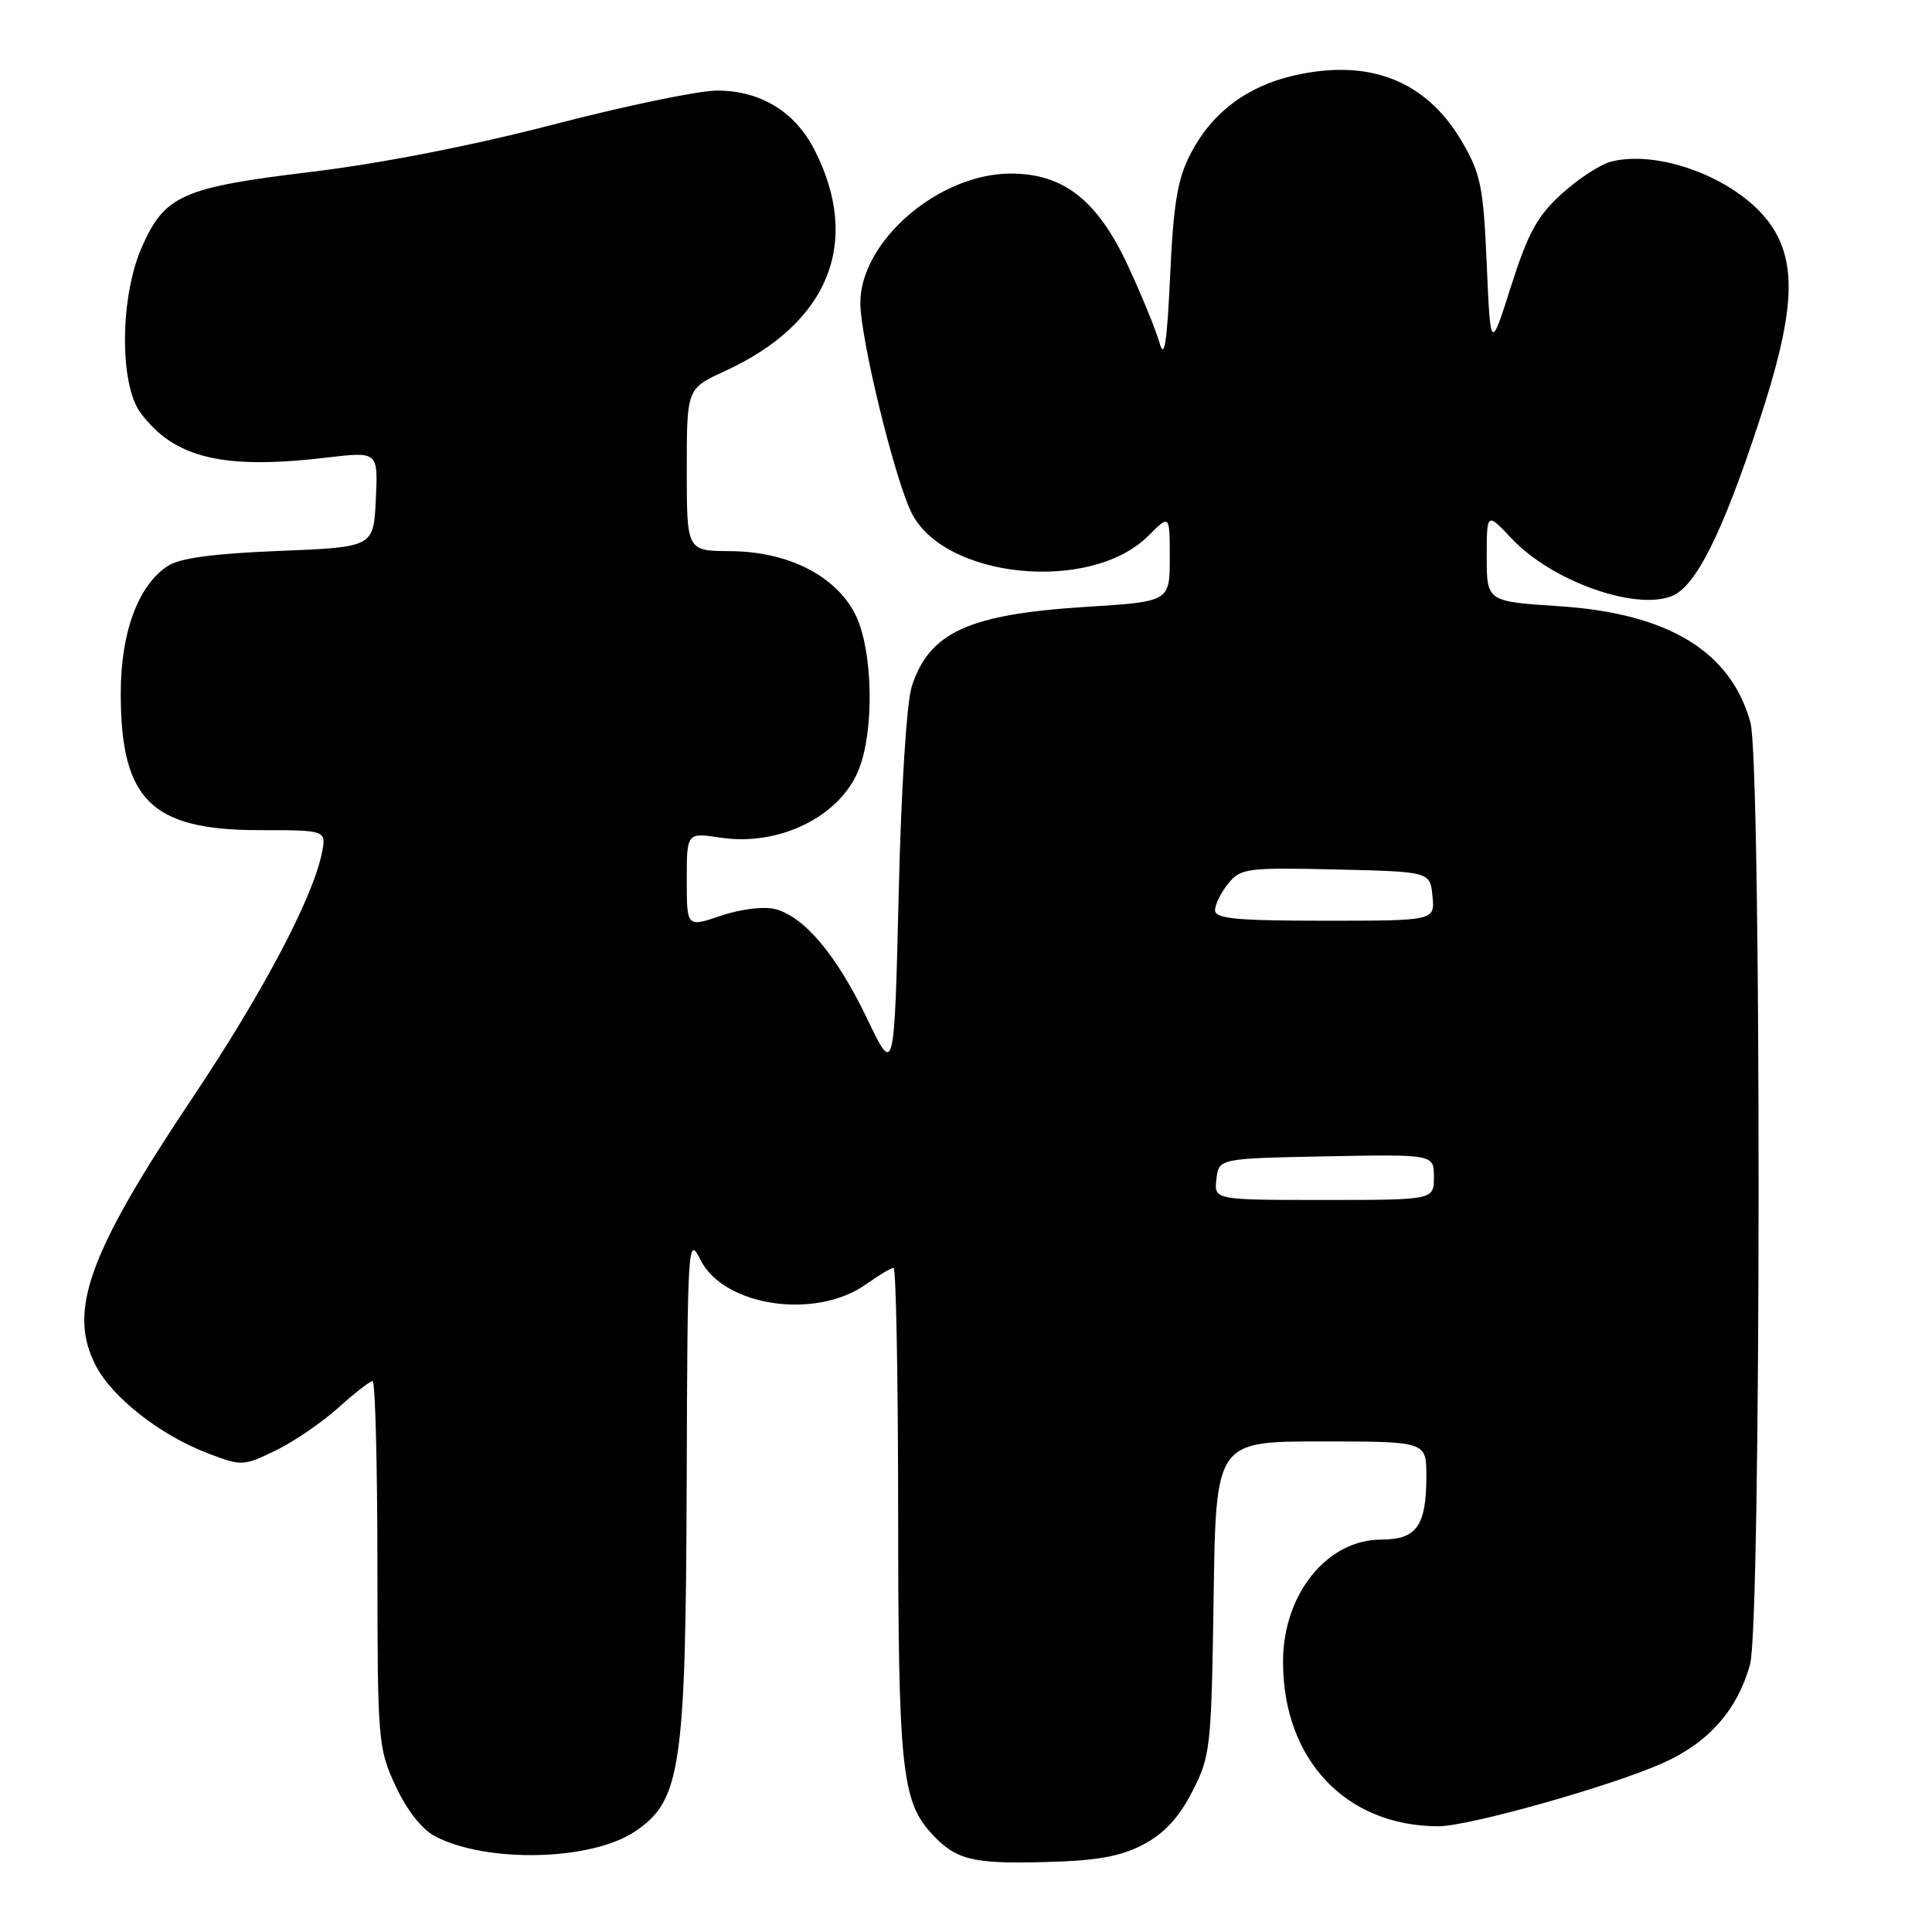 <?xml version="1.0" encoding="UTF-8" standalone="no"?>
<!DOCTYPE svg PUBLIC "-//W3C//DTD SVG 1.1//EN" "http://www.w3.org/Graphics/SVG/1.1/DTD/svg11.dtd" >
<svg xmlns="http://www.w3.org/2000/svg" xmlns:xlink="http://www.w3.org/1999/xlink" version="1.1" viewBox="0 0 256 256">
 <g >
 <path fill="currentColor"
d=" M 151.47 244.42 C 154.25 242.96 156.19 240.87 157.97 237.42 C 160.40 232.69 160.51 231.69 160.81 211.75 C 161.11 191.00 161.11 191.00 175.06 191.00 C 189.00 191.00 189.00 191.00 189.00 195.57 C 189.00 202.19 187.72 204.00 183.04 204.00 C 175.83 204.00 169.99 211.26 170.01 220.22 C 170.02 233.17 178.34 241.97 190.58 241.99 C 194.57 242.00 213.25 236.75 220.26 233.65 C 226.38 230.94 230.23 226.59 231.90 220.50 C 233.37 215.09 233.41 101.03 231.94 95.72 C 229.33 86.31 221.06 81.28 206.65 80.33 C 197.00 79.70 197.00 79.70 197.00 73.78 C 197.00 67.86 197.00 67.86 200.33 71.39 C 205.58 76.95 216.51 80.90 221.46 79.01 C 224.67 77.80 228.19 70.77 233.11 55.79 C 237.77 41.61 238.17 35.04 234.72 29.91 C 230.71 23.96 220.16 19.74 213.49 21.41 C 212.09 21.76 209.16 23.67 206.97 25.65 C 203.72 28.59 202.49 30.82 200.24 37.87 C 197.50 46.50 197.50 46.50 197.00 35.00 C 196.55 24.67 196.21 23.01 193.67 18.69 C 188.97 10.69 181.46 7.74 171.52 9.99 C 165.28 11.40 160.61 14.90 157.79 20.31 C 156.03 23.69 155.50 26.83 155.05 36.50 C 154.65 45.32 154.28 47.71 153.67 45.52 C 153.22 43.88 151.36 39.32 149.54 35.38 C 145.47 26.56 140.97 23.00 133.93 23.00 C 124.40 23.00 114.00 31.95 114.00 40.15 C 114.00 44.76 118.41 62.94 120.71 67.80 C 124.91 76.67 144.49 78.66 152.16 71.00 C 155.00 68.15 155.00 68.15 155.00 73.93 C 155.00 79.72 155.00 79.72 143.81 80.42 C 128.37 81.40 123.17 83.77 120.83 90.90 C 120.14 93.01 119.41 104.40 119.08 118.50 C 118.50 142.50 118.50 142.50 114.91 135.00 C 110.85 126.54 106.56 121.43 102.68 120.45 C 101.17 120.08 98.11 120.46 95.52 121.34 C 91.00 122.88 91.00 122.88 91.00 116.60 C 91.00 110.32 91.00 110.32 95.46 110.99 C 103.14 112.16 111.13 108.30 113.71 102.17 C 115.92 96.92 115.69 85.95 113.27 81.29 C 110.64 76.22 104.33 73.07 96.75 73.03 C 91.00 73.00 91.00 73.00 91.00 62.24 C 91.00 51.49 91.00 51.49 96.05 49.17 C 109.82 42.86 114.18 32.11 107.93 19.87 C 105.35 14.80 100.77 12.01 95.05 12.00 C 92.61 12.00 82.85 14.02 73.37 16.49 C 62.65 19.28 50.48 21.66 41.21 22.78 C 24.15 24.84 21.83 25.87 18.80 32.73 C 15.89 39.31 15.80 50.91 18.63 54.71 C 23.11 60.72 29.54 62.26 43.30 60.63 C 50.10 59.83 50.10 59.83 49.80 66.17 C 49.50 72.50 49.50 72.50 37.00 73.00 C 28.27 73.35 23.81 73.95 22.22 75.00 C 18.30 77.58 16.00 83.81 16.00 91.85 C 16.00 106.01 20.03 109.99 34.38 110.00 C 43.25 110.00 43.25 110.00 42.65 113.02 C 41.45 118.99 34.84 131.51 25.55 145.40 C 11.69 166.11 8.94 173.74 12.70 180.97 C 14.89 185.19 21.25 190.17 27.51 192.56 C 32.05 194.29 32.24 194.28 36.54 192.19 C 38.95 191.02 42.68 188.47 44.83 186.53 C 46.98 184.59 49.03 183.00 49.37 183.00 C 49.72 183.00 50.00 193.91 50.01 207.25 C 50.02 230.78 50.09 231.65 52.43 236.68 C 53.94 239.92 55.92 242.42 57.69 243.34 C 64.60 246.91 78.39 246.56 84.17 242.66 C 90.22 238.59 90.86 234.22 90.99 196.50 C 91.09 164.72 91.16 163.63 92.80 166.91 C 95.89 173.12 108.09 174.92 114.78 170.16 C 116.44 168.97 118.08 168.00 118.40 168.00 C 118.73 168.00 119.00 182.51 119.01 200.25 C 119.01 233.98 119.49 238.63 123.35 242.86 C 126.62 246.45 128.73 246.99 138.50 246.73 C 145.35 246.56 148.45 246.00 151.47 244.42 Z  M 161.18 156.25 C 161.50 153.50 161.50 153.50 175.75 153.22 C 190.00 152.95 190.00 152.95 190.00 155.97 C 190.00 159.00 190.00 159.00 175.43 159.00 C 160.87 159.00 160.87 159.00 161.18 156.25 Z  M 161.00 120.61 C 161.00 119.85 161.79 118.25 162.75 117.07 C 164.40 115.05 165.24 114.94 177.00 115.21 C 189.50 115.50 189.50 115.50 189.81 118.75 C 190.13 122.00 190.13 122.00 175.56 122.00 C 163.80 122.00 161.00 121.73 161.00 120.61 Z "/>
</g>
</svg>